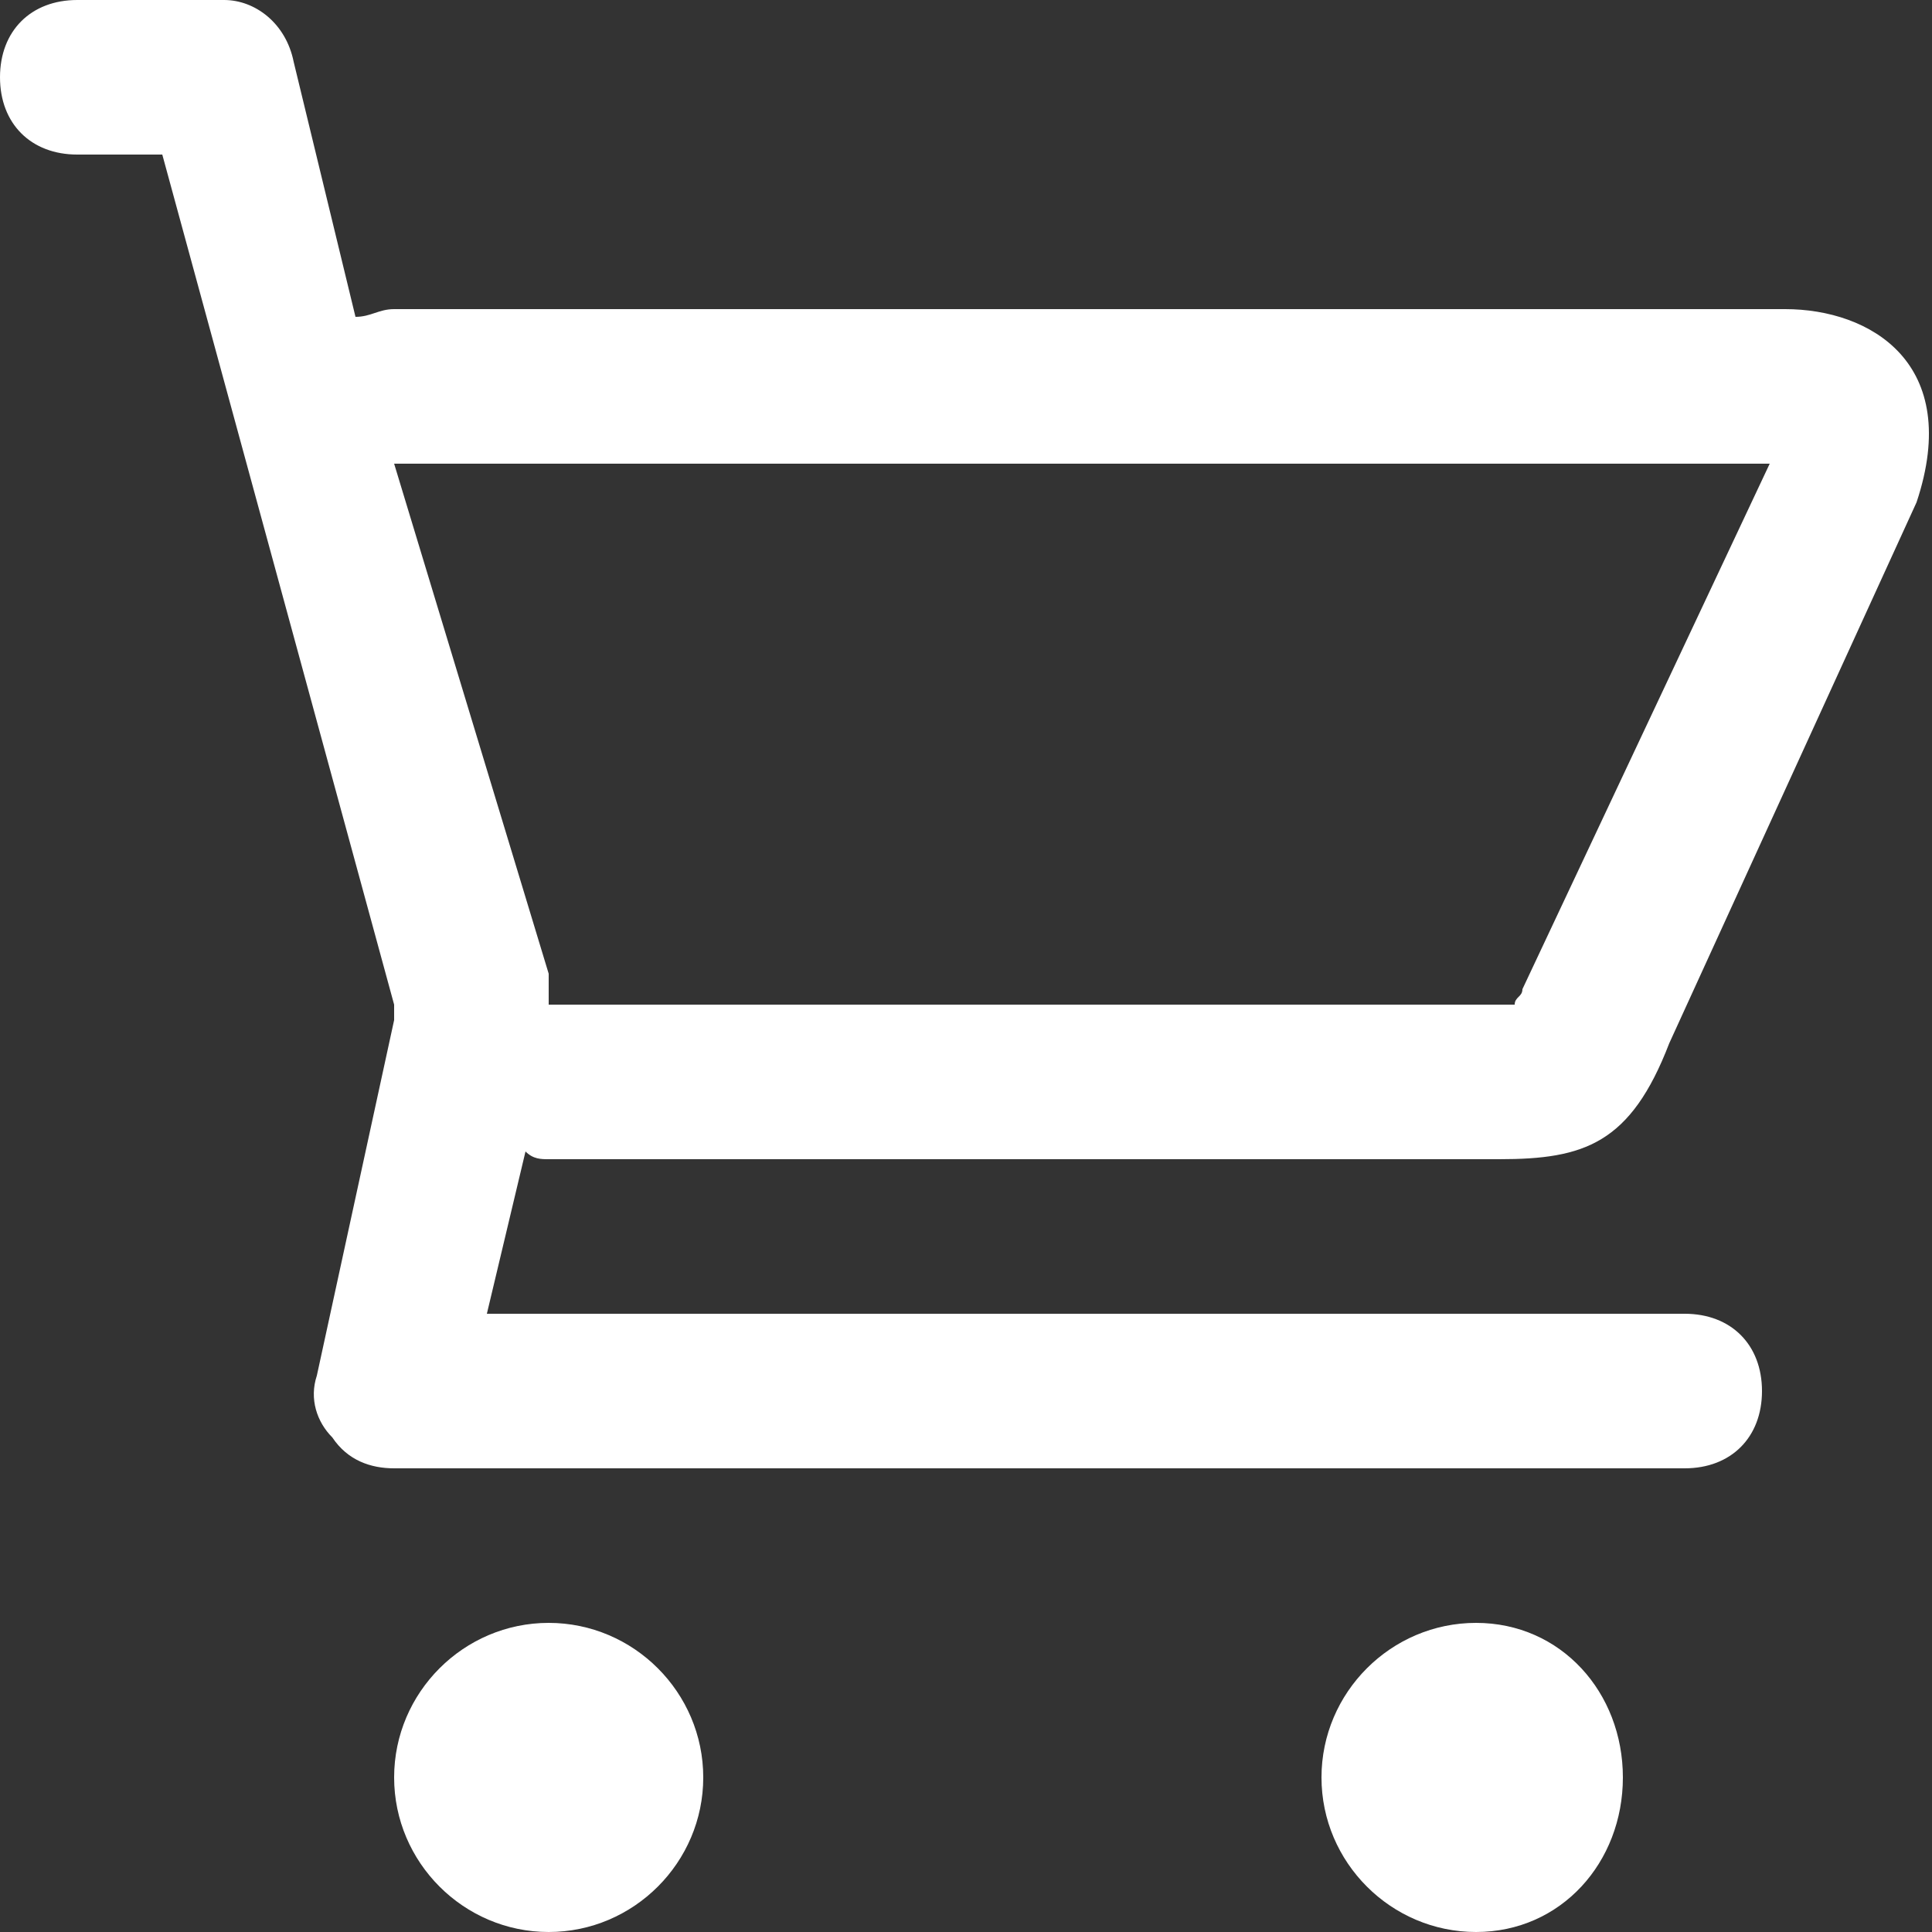 <?xml version="1.0" encoding="utf-8"?>
<!-- Generator: Adobe Illustrator 23.0.3, SVG Export Plug-In . SVG Version: 6.00 Build 0)  -->
<svg version="1.1" id="Layer_1" xmlns="http://www.w3.org/2000/svg" xmlns:xlink="http://www.w3.org/1999/xlink" x="0px" y="0px"
	 viewBox="0 0 25 25" style="enable-background:new 0 0 25 25;" xml:space="preserve">
<rect x="0" y="0" width="25" height="25" fill="#333333" stroke="none"/>
<style type="text/css">
	.st0{fill:#FFFFFF;}
</style>
<g>
	<path class="st0" d="M5.1,23c0,1.1,0.9,2,2,2s2-0.9,2-2s-0.9-2-2-2S5.1,21.9,5.1,23z M17.1,23c0,1.1,0.9,2,2,2s1.9-0.9,1.9-2
		s-0.8-2-1.9-2S17.1,21.9,17.1,23z M0,1c0,0.6,0.4,1,1,1h1.1L3,5.3L5.1,13c0,0.1,0,0.1,0,0.2l-1,4.6c-0.1,0.3,0,0.6,0.2,0.8
		C4.5,18.9,4.8,19,5.1,19h16.7c0.6,0,1-0.4,1-1s-0.4-1-1-1H6.3l0.5-2.1C6.9,15,7,15,7.1,15h12.3c1.1,0,1.7-0.2,2.2-1.5l3.2-7
		C25.4,4.7,24.2,4,23.1,4h-18C4.9,4,4.8,4.1,4.6,4.1L3.8,0.8C3.7,0.3,3.3,0,2.9,0H1C0.4,0,0,0.4,0,1z M5.1,6h17.8l-3.2,6.8
		c0,0.1-0.1,0.1-0.1,0.2c-0.1,0-0.1,0-0.3,0H7.1v-0.2l0-0.2L5.1,6z"/>
</g>
</svg>
